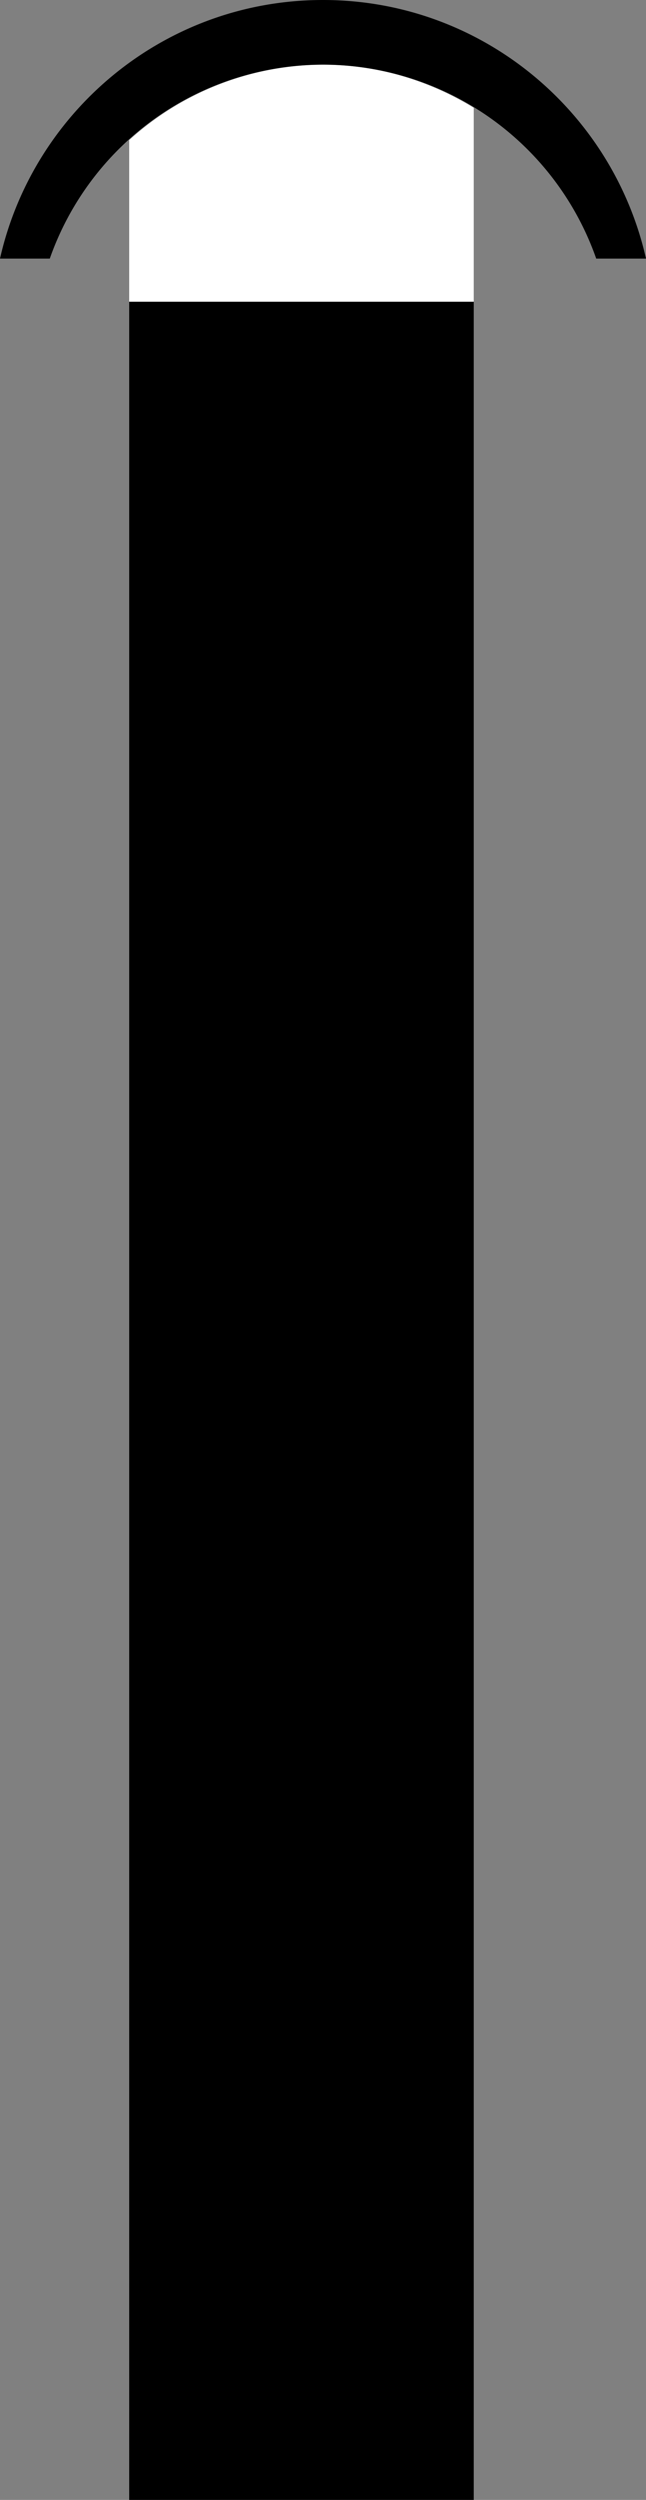 <svg xmlns="http://www.w3.org/2000/svg" version="1.0" width="15" height="58"><rect width="100%" height="100%" fill="#808080" stroke="none"/><path d="M3 7v51h8V7H3z"/><path d="M7.5 1.5A6.728 6.728 0 0 0 3 3.25V7h8V2.5c-1.02-.625-2.22-1-3.5-1z" fill="#fff"/><path d="M7.5 0C3.834 0 .776 2.568 0 6h1.156A6.729 6.729 0 0 1 7.5 1.5 6.729 6.729 0 0 1 13.844 6H15c-.776-3.432-3.834-6-7.5-6z"/></svg>